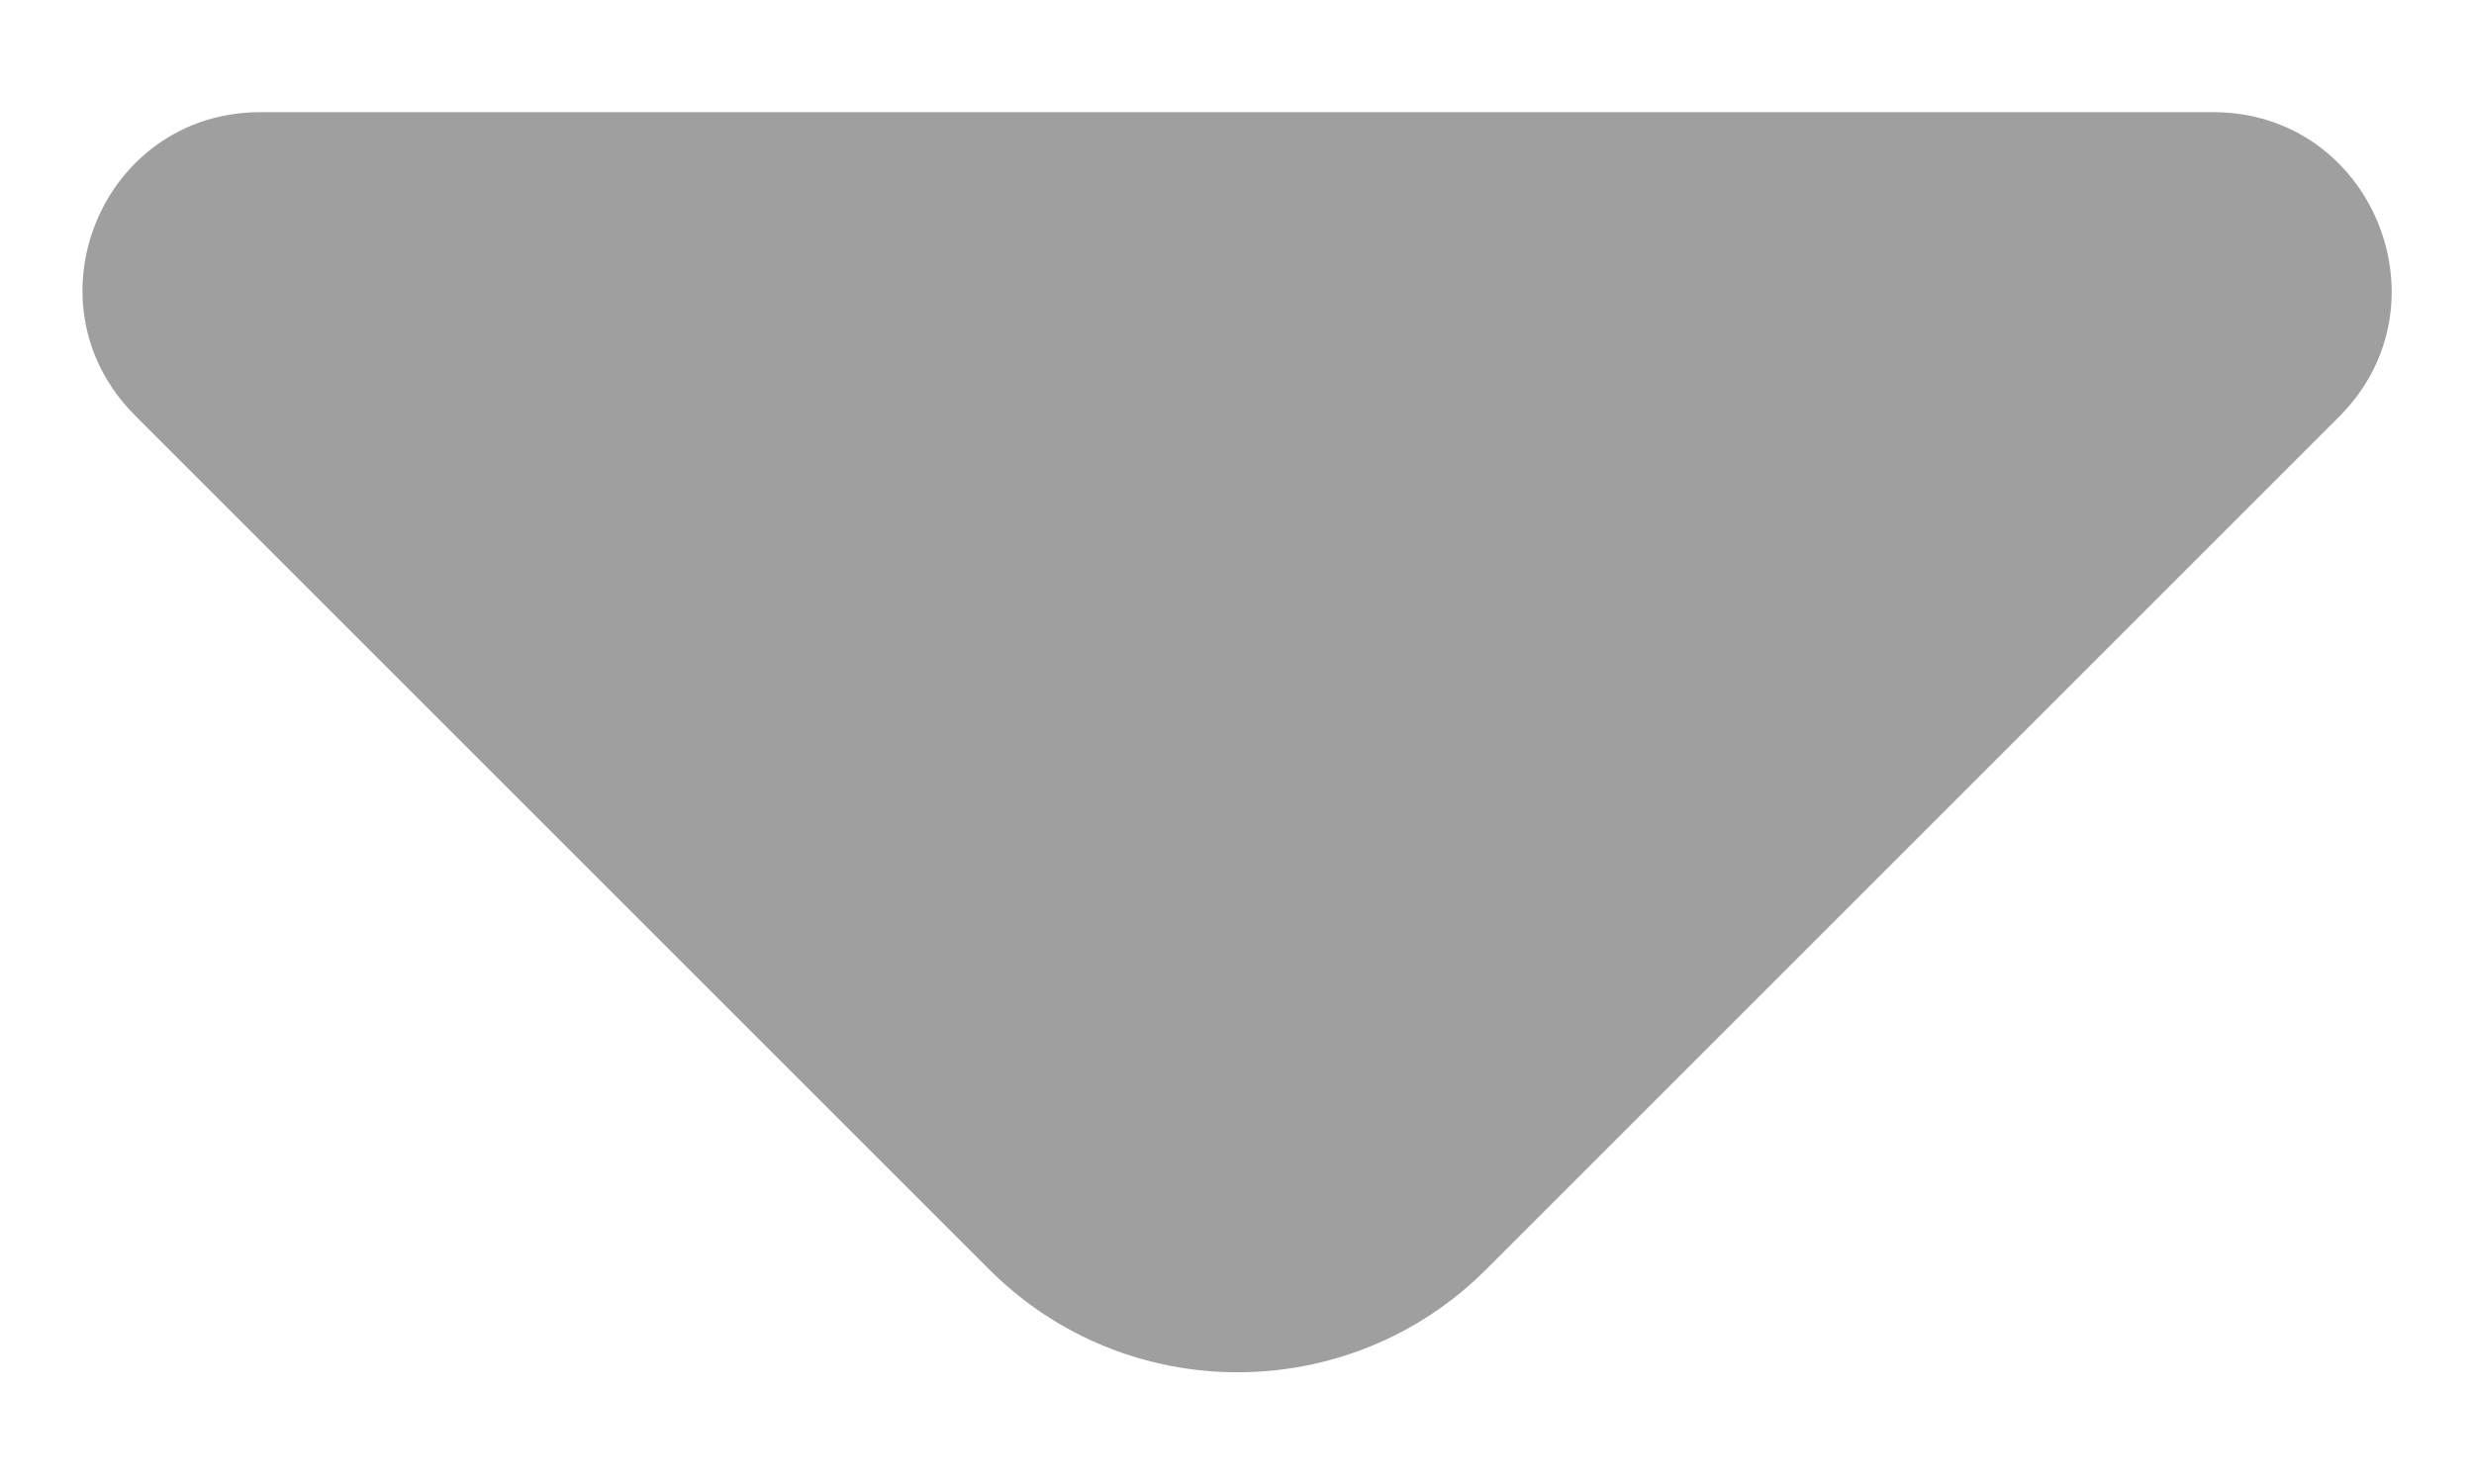 <svg width="20" height="12" viewBox="0 0 20 12" fill="none" xmlns="http://www.w3.org/2000/svg">
<path d="M17.892 0.907H2.105C0.825 0.907 0.185 2.453 1.092 3.36L7.999 10.267C9.105 11.373 10.905 11.373 12.012 10.267L14.639 7.64L18.919 3.36C19.812 2.453 19.172 0.907 17.892 0.907Z" fill="#404040" fill-opacity="0.5"/>
</svg>
